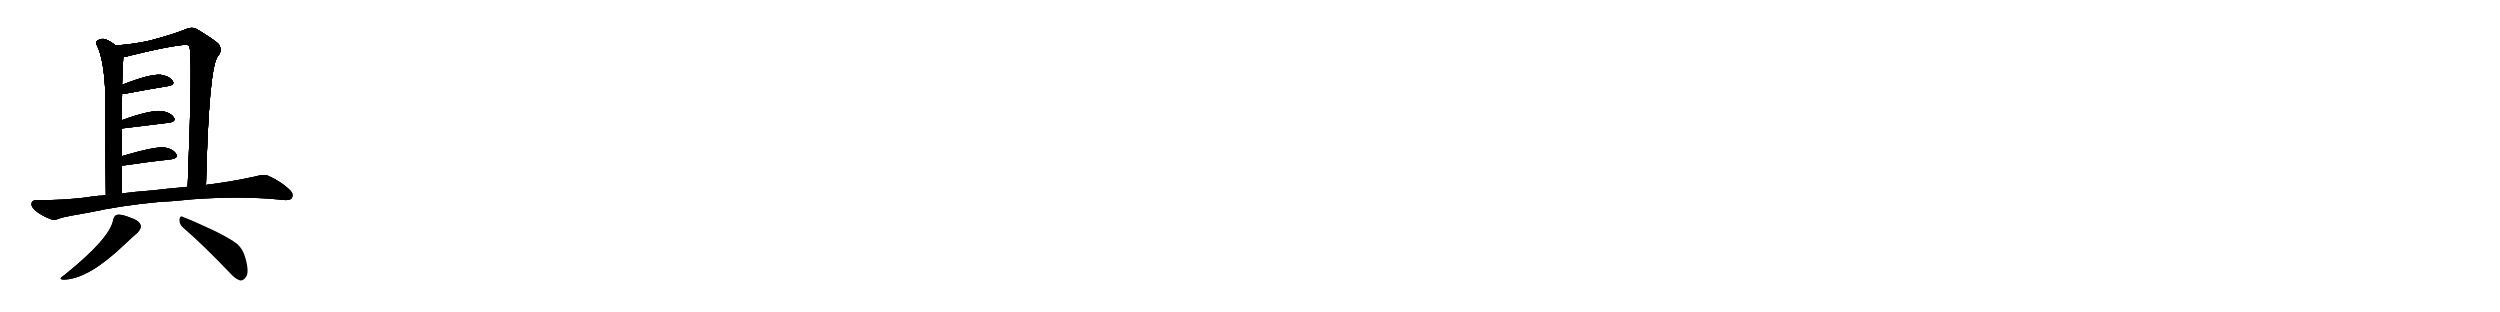 <svg version="1.1" viewBox="0 0 8192 1024" xmlns="http://www.w3.org/2000/svg">
  
  <g transform="scale(1, -1) translate(0, -900)" class="origin">
    <style type="text/css">
        .origin {display:none;}
        .hide {display:none;}
        .stroke {fill: #000000;}
        
.step1 {transform: translateX(1024px);}
.step2 {transform: translateX(2048px);}
.step3 {transform: translateX(3072px);}
.step4 {transform: translateX(4096px);}
.step5 {transform: translateX(5120px);}
.step6 {transform: translateX(6144px);}
.step7 {transform: translateX(7168px);}
.step8 {transform: translateX(8192px);}
.step9 {transform: translateX(9216px);}
.step10 {transform: translateX(10240px);}
.step11 {transform: translateX(11264px);}
.step12 {transform: translateX(12288px);}
.step13 {transform: translateX(13312px);}
.step14 {transform: translateX(14336px);}
.step15 {transform: translateX(15360px);}
.step16 {transform: translateX(16384px);}
.step17 {transform: translateX(17408px);}
.step18 {transform: translateX(18432px);}
.step19 {transform: translateX(19456px);}
.step20 {transform: translateX(20480px);}
.step21 {transform: translateX(21504px);}
.step22 {transform: translateX(22528px);}
.step23 {transform: translateX(23552px);}
.step24 {transform: translateX(24576px);}
.step25 {transform: translateX(25600px);}
.step26 {transform: translateX(26624px);}
.step27 {transform: translateX(27648px);}
.step28 {transform: translateX(28672px);}
.step29 {transform: translateX(29696px);}
    </style>

    <path d="M 379 751 Q 363 764 346 771 Q 333 775 323 769 Q 313 765 317 753 Q 341 705 345 597 Q 345 500 347 260 C 347 230 398 236 398 266 Q 398 314 398 358 L 398 388 Q 398 436 399 479 L 399 506 Q 399 552 400 592 L 400 622 Q 401 667 404 713 C 405 732 403 733 379 751 Z" fill="lightgray"/>
    <path d="M 675 294 Q 684 678 714 716 Q 730 734 717 755 Q 705 768 649 802 Q 631 815 606 803 Q 560 785 491 767 Q 439 755 379 751 C 349 749 375 707 404 713 Q 414 714 423 717 Q 544 747 594 752 Q 615 756 620 749 Q 632 725 615 288 C 614 258 674 264 675 294 Z" fill="lightgray"/>
    <path d="M 400 592 Q 401 592 405 592 Q 489 608 551 618 Q 575 622 565 636 Q 553 651 527 655 Q 491 658 400 622 C 372 611 370 591 400 592 Z" fill="lightgray"/>
    <path d="M 399 479 L 554 498 Q 579 502 569 516 Q 559 531 531 536 Q 492 540 399 506 C 371 496 369 475 399 479 Z" fill="lightgray"/>
    <path d="M 398 358 Q 402 358 407 358 Q 495 371 561 378 Q 586 382 577 396 Q 567 412 539 417 Q 506 420 398 388 C 369 380 368 358 398 358 Z" fill="lightgray"/>
    <path d="M 518 238 Q 576 241 630 247 Q 795 259 926 245 Q 950 242 956 251 Q 963 264 951 276 Q 923 304 879 324 Q 864 330 838 322 Q 765 306 689 296 Q 682 296 675 294 L 615 288 Q 540 281 498 276 Q 443 272 398 266 L 347 260 Q 322 259 301 256 Q 228 244 118 244 Q 105 244 103 233 Q 102 220 121 206 Q 137 193 168 181 Q 180 177 197 185 Q 215 191 293 204 Q 393 226 518 238 Z" fill="lightgray"/>
    <path d="M 371 180 Q 361 119 210 -2 Q 185 -18 216 -16 Q 294 -10 406 97 Q 436 125 451 138 Q 463 151 461 161 Q 457 177 429 186 Q 398 199 384 196 Q 375 195 371 180 Z" fill="lightgray"/>
    <path d="M 600 154 Q 669 94 751 8 Q 770 -14 787 -19 Q 797 -20 805 -9 Q 818 6 804 55 Q 797 82 778 100 Q 754 119 698 146 Q 634 176 600 189 Q 590 195 588 181 Q 587 165 600 154 Z" fill="lightgray"/></g>
<g transform="scale(1, -1) translate(0, -900)">
    <style type="text/css">
        .origin {display:none;}
        .hide {display:none;}
        .stroke {fill: #000000;}
        
.step1 {transform: translateX(1024px);}
.step2 {transform: translateX(2048px);}
.step3 {transform: translateX(3072px);}
.step4 {transform: translateX(4096px);}
.step5 {transform: translateX(5120px);}
.step6 {transform: translateX(6144px);}
.step7 {transform: translateX(7168px);}
.step8 {transform: translateX(8192px);}
.step9 {transform: translateX(9216px);}
.step10 {transform: translateX(10240px);}
.step11 {transform: translateX(11264px);}
.step12 {transform: translateX(12288px);}
.step13 {transform: translateX(13312px);}
.step14 {transform: translateX(14336px);}
.step15 {transform: translateX(15360px);}
.step16 {transform: translateX(16384px);}
.step17 {transform: translateX(17408px);}
.step18 {transform: translateX(18432px);}
.step19 {transform: translateX(19456px);}
.step20 {transform: translateX(20480px);}
.step21 {transform: translateX(21504px);}
.step22 {transform: translateX(22528px);}
.step23 {transform: translateX(23552px);}
.step24 {transform: translateX(24576px);}
.step25 {transform: translateX(25600px);}
.step26 {transform: translateX(26624px);}
.step27 {transform: translateX(27648px);}
.step28 {transform: translateX(28672px);}
.step29 {transform: translateX(29696px);}
    </style>

    <path d="M 379 751 Q 363 764 346 771 Q 333 775 323 769 Q 313 765 317 753 Q 341 705 345 597 Q 345 500 347 260 C 347 230 398 236 398 266 Q 398 314 398 358 L 398 388 Q 398 436 399 479 L 399 506 Q 399 552 400 592 L 400 622 Q 401 667 404 713 C 405 732 403 733 379 751 Z" fill="lightgray" class="stroke step0"/>
    <path d="M 675 294 Q 684 678 714 716 Q 730 734 717 755 Q 705 768 649 802 Q 631 815 606 803 Q 560 785 491 767 Q 439 755 379 751 C 349 749 375 707 404 713 Q 414 714 423 717 Q 544 747 594 752 Q 615 756 620 749 Q 632 725 615 288 C 614 258 674 264 675 294 Z" fill="lightgray" class="hide"/>
    <path d="M 400 592 Q 401 592 405 592 Q 489 608 551 618 Q 575 622 565 636 Q 553 651 527 655 Q 491 658 400 622 C 372 611 370 591 400 592 Z" fill="lightgray" class="hide"/>
    <path d="M 399 479 L 554 498 Q 579 502 569 516 Q 559 531 531 536 Q 492 540 399 506 C 371 496 369 475 399 479 Z" fill="lightgray" class="hide"/>
    <path d="M 398 358 Q 402 358 407 358 Q 495 371 561 378 Q 586 382 577 396 Q 567 412 539 417 Q 506 420 398 388 C 369 380 368 358 398 358 Z" fill="lightgray" class="hide"/>
    <path d="M 518 238 Q 576 241 630 247 Q 795 259 926 245 Q 950 242 956 251 Q 963 264 951 276 Q 923 304 879 324 Q 864 330 838 322 Q 765 306 689 296 Q 682 296 675 294 L 615 288 Q 540 281 498 276 Q 443 272 398 266 L 347 260 Q 322 259 301 256 Q 228 244 118 244 Q 105 244 103 233 Q 102 220 121 206 Q 137 193 168 181 Q 180 177 197 185 Q 215 191 293 204 Q 393 226 518 238 Z" fill="lightgray" class="hide"/>
    <path d="M 371 180 Q 361 119 210 -2 Q 185 -18 216 -16 Q 294 -10 406 97 Q 436 125 451 138 Q 463 151 461 161 Q 457 177 429 186 Q 398 199 384 196 Q 375 195 371 180 Z" fill="lightgray" class="hide"/>
    <path d="M 600 154 Q 669 94 751 8 Q 770 -14 787 -19 Q 797 -20 805 -9 Q 818 6 804 55 Q 797 82 778 100 Q 754 119 698 146 Q 634 176 600 189 Q 590 195 588 181 Q 587 165 600 154 Z" fill="lightgray" class="hide"/></g><g transform="scale(1, -1) translate(0, -900)">
    <style type="text/css">
        .origin {display:none;}
        .hide {display:none;}
        .stroke {fill: #000000;}
        
.step1 {transform: translateX(1024px);}
.step2 {transform: translateX(2048px);}
.step3 {transform: translateX(3072px);}
.step4 {transform: translateX(4096px);}
.step5 {transform: translateX(5120px);}
.step6 {transform: translateX(6144px);}
.step7 {transform: translateX(7168px);}
.step8 {transform: translateX(8192px);}
.step9 {transform: translateX(9216px);}
.step10 {transform: translateX(10240px);}
.step11 {transform: translateX(11264px);}
.step12 {transform: translateX(12288px);}
.step13 {transform: translateX(13312px);}
.step14 {transform: translateX(14336px);}
.step15 {transform: translateX(15360px);}
.step16 {transform: translateX(16384px);}
.step17 {transform: translateX(17408px);}
.step18 {transform: translateX(18432px);}
.step19 {transform: translateX(19456px);}
.step20 {transform: translateX(20480px);}
.step21 {transform: translateX(21504px);}
.step22 {transform: translateX(22528px);}
.step23 {transform: translateX(23552px);}
.step24 {transform: translateX(24576px);}
.step25 {transform: translateX(25600px);}
.step26 {transform: translateX(26624px);}
.step27 {transform: translateX(27648px);}
.step28 {transform: translateX(28672px);}
.step29 {transform: translateX(29696px);}
    </style>

    <path d="M 379 751 Q 363 764 346 771 Q 333 775 323 769 Q 313 765 317 753 Q 341 705 345 597 Q 345 500 347 260 C 347 230 398 236 398 266 Q 398 314 398 358 L 398 388 Q 398 436 399 479 L 399 506 Q 399 552 400 592 L 400 622 Q 401 667 404 713 C 405 732 403 733 379 751 Z" fill="lightgray" class="stroke step1"/>
    <path d="M 675 294 Q 684 678 714 716 Q 730 734 717 755 Q 705 768 649 802 Q 631 815 606 803 Q 560 785 491 767 Q 439 755 379 751 C 349 749 375 707 404 713 Q 414 714 423 717 Q 544 747 594 752 Q 615 756 620 749 Q 632 725 615 288 C 614 258 674 264 675 294 Z" fill="lightgray" class="stroke step1"/>
    <path d="M 400 592 Q 401 592 405 592 Q 489 608 551 618 Q 575 622 565 636 Q 553 651 527 655 Q 491 658 400 622 C 372 611 370 591 400 592 Z" fill="lightgray" class="hide"/>
    <path d="M 399 479 L 554 498 Q 579 502 569 516 Q 559 531 531 536 Q 492 540 399 506 C 371 496 369 475 399 479 Z" fill="lightgray" class="hide"/>
    <path d="M 398 358 Q 402 358 407 358 Q 495 371 561 378 Q 586 382 577 396 Q 567 412 539 417 Q 506 420 398 388 C 369 380 368 358 398 358 Z" fill="lightgray" class="hide"/>
    <path d="M 518 238 Q 576 241 630 247 Q 795 259 926 245 Q 950 242 956 251 Q 963 264 951 276 Q 923 304 879 324 Q 864 330 838 322 Q 765 306 689 296 Q 682 296 675 294 L 615 288 Q 540 281 498 276 Q 443 272 398 266 L 347 260 Q 322 259 301 256 Q 228 244 118 244 Q 105 244 103 233 Q 102 220 121 206 Q 137 193 168 181 Q 180 177 197 185 Q 215 191 293 204 Q 393 226 518 238 Z" fill="lightgray" class="hide"/>
    <path d="M 371 180 Q 361 119 210 -2 Q 185 -18 216 -16 Q 294 -10 406 97 Q 436 125 451 138 Q 463 151 461 161 Q 457 177 429 186 Q 398 199 384 196 Q 375 195 371 180 Z" fill="lightgray" class="hide"/>
    <path d="M 600 154 Q 669 94 751 8 Q 770 -14 787 -19 Q 797 -20 805 -9 Q 818 6 804 55 Q 797 82 778 100 Q 754 119 698 146 Q 634 176 600 189 Q 590 195 588 181 Q 587 165 600 154 Z" fill="lightgray" class="hide"/></g><g transform="scale(1, -1) translate(0, -900)">
    <style type="text/css">
        .origin {display:none;}
        .hide {display:none;}
        .stroke {fill: #000000;}
        
.step1 {transform: translateX(1024px);}
.step2 {transform: translateX(2048px);}
.step3 {transform: translateX(3072px);}
.step4 {transform: translateX(4096px);}
.step5 {transform: translateX(5120px);}
.step6 {transform: translateX(6144px);}
.step7 {transform: translateX(7168px);}
.step8 {transform: translateX(8192px);}
.step9 {transform: translateX(9216px);}
.step10 {transform: translateX(10240px);}
.step11 {transform: translateX(11264px);}
.step12 {transform: translateX(12288px);}
.step13 {transform: translateX(13312px);}
.step14 {transform: translateX(14336px);}
.step15 {transform: translateX(15360px);}
.step16 {transform: translateX(16384px);}
.step17 {transform: translateX(17408px);}
.step18 {transform: translateX(18432px);}
.step19 {transform: translateX(19456px);}
.step20 {transform: translateX(20480px);}
.step21 {transform: translateX(21504px);}
.step22 {transform: translateX(22528px);}
.step23 {transform: translateX(23552px);}
.step24 {transform: translateX(24576px);}
.step25 {transform: translateX(25600px);}
.step26 {transform: translateX(26624px);}
.step27 {transform: translateX(27648px);}
.step28 {transform: translateX(28672px);}
.step29 {transform: translateX(29696px);}
    </style>

    <path d="M 379 751 Q 363 764 346 771 Q 333 775 323 769 Q 313 765 317 753 Q 341 705 345 597 Q 345 500 347 260 C 347 230 398 236 398 266 Q 398 314 398 358 L 398 388 Q 398 436 399 479 L 399 506 Q 399 552 400 592 L 400 622 Q 401 667 404 713 C 405 732 403 733 379 751 Z" fill="lightgray" class="stroke step2"/>
    <path d="M 675 294 Q 684 678 714 716 Q 730 734 717 755 Q 705 768 649 802 Q 631 815 606 803 Q 560 785 491 767 Q 439 755 379 751 C 349 749 375 707 404 713 Q 414 714 423 717 Q 544 747 594 752 Q 615 756 620 749 Q 632 725 615 288 C 614 258 674 264 675 294 Z" fill="lightgray" class="stroke step2"/>
    <path d="M 400 592 Q 401 592 405 592 Q 489 608 551 618 Q 575 622 565 636 Q 553 651 527 655 Q 491 658 400 622 C 372 611 370 591 400 592 Z" fill="lightgray" class="stroke step2"/>
    <path d="M 399 479 L 554 498 Q 579 502 569 516 Q 559 531 531 536 Q 492 540 399 506 C 371 496 369 475 399 479 Z" fill="lightgray" class="hide"/>
    <path d="M 398 358 Q 402 358 407 358 Q 495 371 561 378 Q 586 382 577 396 Q 567 412 539 417 Q 506 420 398 388 C 369 380 368 358 398 358 Z" fill="lightgray" class="hide"/>
    <path d="M 518 238 Q 576 241 630 247 Q 795 259 926 245 Q 950 242 956 251 Q 963 264 951 276 Q 923 304 879 324 Q 864 330 838 322 Q 765 306 689 296 Q 682 296 675 294 L 615 288 Q 540 281 498 276 Q 443 272 398 266 L 347 260 Q 322 259 301 256 Q 228 244 118 244 Q 105 244 103 233 Q 102 220 121 206 Q 137 193 168 181 Q 180 177 197 185 Q 215 191 293 204 Q 393 226 518 238 Z" fill="lightgray" class="hide"/>
    <path d="M 371 180 Q 361 119 210 -2 Q 185 -18 216 -16 Q 294 -10 406 97 Q 436 125 451 138 Q 463 151 461 161 Q 457 177 429 186 Q 398 199 384 196 Q 375 195 371 180 Z" fill="lightgray" class="hide"/>
    <path d="M 600 154 Q 669 94 751 8 Q 770 -14 787 -19 Q 797 -20 805 -9 Q 818 6 804 55 Q 797 82 778 100 Q 754 119 698 146 Q 634 176 600 189 Q 590 195 588 181 Q 587 165 600 154 Z" fill="lightgray" class="hide"/></g><g transform="scale(1, -1) translate(0, -900)">
    <style type="text/css">
        .origin {display:none;}
        .hide {display:none;}
        .stroke {fill: #000000;}
        
.step1 {transform: translateX(1024px);}
.step2 {transform: translateX(2048px);}
.step3 {transform: translateX(3072px);}
.step4 {transform: translateX(4096px);}
.step5 {transform: translateX(5120px);}
.step6 {transform: translateX(6144px);}
.step7 {transform: translateX(7168px);}
.step8 {transform: translateX(8192px);}
.step9 {transform: translateX(9216px);}
.step10 {transform: translateX(10240px);}
.step11 {transform: translateX(11264px);}
.step12 {transform: translateX(12288px);}
.step13 {transform: translateX(13312px);}
.step14 {transform: translateX(14336px);}
.step15 {transform: translateX(15360px);}
.step16 {transform: translateX(16384px);}
.step17 {transform: translateX(17408px);}
.step18 {transform: translateX(18432px);}
.step19 {transform: translateX(19456px);}
.step20 {transform: translateX(20480px);}
.step21 {transform: translateX(21504px);}
.step22 {transform: translateX(22528px);}
.step23 {transform: translateX(23552px);}
.step24 {transform: translateX(24576px);}
.step25 {transform: translateX(25600px);}
.step26 {transform: translateX(26624px);}
.step27 {transform: translateX(27648px);}
.step28 {transform: translateX(28672px);}
.step29 {transform: translateX(29696px);}
    </style>

    <path d="M 379 751 Q 363 764 346 771 Q 333 775 323 769 Q 313 765 317 753 Q 341 705 345 597 Q 345 500 347 260 C 347 230 398 236 398 266 Q 398 314 398 358 L 398 388 Q 398 436 399 479 L 399 506 Q 399 552 400 592 L 400 622 Q 401 667 404 713 C 405 732 403 733 379 751 Z" fill="lightgray" class="stroke step3"/>
    <path d="M 675 294 Q 684 678 714 716 Q 730 734 717 755 Q 705 768 649 802 Q 631 815 606 803 Q 560 785 491 767 Q 439 755 379 751 C 349 749 375 707 404 713 Q 414 714 423 717 Q 544 747 594 752 Q 615 756 620 749 Q 632 725 615 288 C 614 258 674 264 675 294 Z" fill="lightgray" class="stroke step3"/>
    <path d="M 400 592 Q 401 592 405 592 Q 489 608 551 618 Q 575 622 565 636 Q 553 651 527 655 Q 491 658 400 622 C 372 611 370 591 400 592 Z" fill="lightgray" class="stroke step3"/>
    <path d="M 399 479 L 554 498 Q 579 502 569 516 Q 559 531 531 536 Q 492 540 399 506 C 371 496 369 475 399 479 Z" fill="lightgray" class="stroke step3"/>
    <path d="M 398 358 Q 402 358 407 358 Q 495 371 561 378 Q 586 382 577 396 Q 567 412 539 417 Q 506 420 398 388 C 369 380 368 358 398 358 Z" fill="lightgray" class="hide"/>
    <path d="M 518 238 Q 576 241 630 247 Q 795 259 926 245 Q 950 242 956 251 Q 963 264 951 276 Q 923 304 879 324 Q 864 330 838 322 Q 765 306 689 296 Q 682 296 675 294 L 615 288 Q 540 281 498 276 Q 443 272 398 266 L 347 260 Q 322 259 301 256 Q 228 244 118 244 Q 105 244 103 233 Q 102 220 121 206 Q 137 193 168 181 Q 180 177 197 185 Q 215 191 293 204 Q 393 226 518 238 Z" fill="lightgray" class="hide"/>
    <path d="M 371 180 Q 361 119 210 -2 Q 185 -18 216 -16 Q 294 -10 406 97 Q 436 125 451 138 Q 463 151 461 161 Q 457 177 429 186 Q 398 199 384 196 Q 375 195 371 180 Z" fill="lightgray" class="hide"/>
    <path d="M 600 154 Q 669 94 751 8 Q 770 -14 787 -19 Q 797 -20 805 -9 Q 818 6 804 55 Q 797 82 778 100 Q 754 119 698 146 Q 634 176 600 189 Q 590 195 588 181 Q 587 165 600 154 Z" fill="lightgray" class="hide"/></g><g transform="scale(1, -1) translate(0, -900)">
    <style type="text/css">
        .origin {display:none;}
        .hide {display:none;}
        .stroke {fill: #000000;}
        
.step1 {transform: translateX(1024px);}
.step2 {transform: translateX(2048px);}
.step3 {transform: translateX(3072px);}
.step4 {transform: translateX(4096px);}
.step5 {transform: translateX(5120px);}
.step6 {transform: translateX(6144px);}
.step7 {transform: translateX(7168px);}
.step8 {transform: translateX(8192px);}
.step9 {transform: translateX(9216px);}
.step10 {transform: translateX(10240px);}
.step11 {transform: translateX(11264px);}
.step12 {transform: translateX(12288px);}
.step13 {transform: translateX(13312px);}
.step14 {transform: translateX(14336px);}
.step15 {transform: translateX(15360px);}
.step16 {transform: translateX(16384px);}
.step17 {transform: translateX(17408px);}
.step18 {transform: translateX(18432px);}
.step19 {transform: translateX(19456px);}
.step20 {transform: translateX(20480px);}
.step21 {transform: translateX(21504px);}
.step22 {transform: translateX(22528px);}
.step23 {transform: translateX(23552px);}
.step24 {transform: translateX(24576px);}
.step25 {transform: translateX(25600px);}
.step26 {transform: translateX(26624px);}
.step27 {transform: translateX(27648px);}
.step28 {transform: translateX(28672px);}
.step29 {transform: translateX(29696px);}
    </style>

    <path d="M 379 751 Q 363 764 346 771 Q 333 775 323 769 Q 313 765 317 753 Q 341 705 345 597 Q 345 500 347 260 C 347 230 398 236 398 266 Q 398 314 398 358 L 398 388 Q 398 436 399 479 L 399 506 Q 399 552 400 592 L 400 622 Q 401 667 404 713 C 405 732 403 733 379 751 Z" fill="lightgray" class="stroke step4"/>
    <path d="M 675 294 Q 684 678 714 716 Q 730 734 717 755 Q 705 768 649 802 Q 631 815 606 803 Q 560 785 491 767 Q 439 755 379 751 C 349 749 375 707 404 713 Q 414 714 423 717 Q 544 747 594 752 Q 615 756 620 749 Q 632 725 615 288 C 614 258 674 264 675 294 Z" fill="lightgray" class="stroke step4"/>
    <path d="M 400 592 Q 401 592 405 592 Q 489 608 551 618 Q 575 622 565 636 Q 553 651 527 655 Q 491 658 400 622 C 372 611 370 591 400 592 Z" fill="lightgray" class="stroke step4"/>
    <path d="M 399 479 L 554 498 Q 579 502 569 516 Q 559 531 531 536 Q 492 540 399 506 C 371 496 369 475 399 479 Z" fill="lightgray" class="stroke step4"/>
    <path d="M 398 358 Q 402 358 407 358 Q 495 371 561 378 Q 586 382 577 396 Q 567 412 539 417 Q 506 420 398 388 C 369 380 368 358 398 358 Z" fill="lightgray" class="stroke step4"/>
    <path d="M 518 238 Q 576 241 630 247 Q 795 259 926 245 Q 950 242 956 251 Q 963 264 951 276 Q 923 304 879 324 Q 864 330 838 322 Q 765 306 689 296 Q 682 296 675 294 L 615 288 Q 540 281 498 276 Q 443 272 398 266 L 347 260 Q 322 259 301 256 Q 228 244 118 244 Q 105 244 103 233 Q 102 220 121 206 Q 137 193 168 181 Q 180 177 197 185 Q 215 191 293 204 Q 393 226 518 238 Z" fill="lightgray" class="hide"/>
    <path d="M 371 180 Q 361 119 210 -2 Q 185 -18 216 -16 Q 294 -10 406 97 Q 436 125 451 138 Q 463 151 461 161 Q 457 177 429 186 Q 398 199 384 196 Q 375 195 371 180 Z" fill="lightgray" class="hide"/>
    <path d="M 600 154 Q 669 94 751 8 Q 770 -14 787 -19 Q 797 -20 805 -9 Q 818 6 804 55 Q 797 82 778 100 Q 754 119 698 146 Q 634 176 600 189 Q 590 195 588 181 Q 587 165 600 154 Z" fill="lightgray" class="hide"/></g><g transform="scale(1, -1) translate(0, -900)">
    <style type="text/css">
        .origin {display:none;}
        .hide {display:none;}
        .stroke {fill: #000000;}
        
.step1 {transform: translateX(1024px);}
.step2 {transform: translateX(2048px);}
.step3 {transform: translateX(3072px);}
.step4 {transform: translateX(4096px);}
.step5 {transform: translateX(5120px);}
.step6 {transform: translateX(6144px);}
.step7 {transform: translateX(7168px);}
.step8 {transform: translateX(8192px);}
.step9 {transform: translateX(9216px);}
.step10 {transform: translateX(10240px);}
.step11 {transform: translateX(11264px);}
.step12 {transform: translateX(12288px);}
.step13 {transform: translateX(13312px);}
.step14 {transform: translateX(14336px);}
.step15 {transform: translateX(15360px);}
.step16 {transform: translateX(16384px);}
.step17 {transform: translateX(17408px);}
.step18 {transform: translateX(18432px);}
.step19 {transform: translateX(19456px);}
.step20 {transform: translateX(20480px);}
.step21 {transform: translateX(21504px);}
.step22 {transform: translateX(22528px);}
.step23 {transform: translateX(23552px);}
.step24 {transform: translateX(24576px);}
.step25 {transform: translateX(25600px);}
.step26 {transform: translateX(26624px);}
.step27 {transform: translateX(27648px);}
.step28 {transform: translateX(28672px);}
.step29 {transform: translateX(29696px);}
    </style>

    <path d="M 379 751 Q 363 764 346 771 Q 333 775 323 769 Q 313 765 317 753 Q 341 705 345 597 Q 345 500 347 260 C 347 230 398 236 398 266 Q 398 314 398 358 L 398 388 Q 398 436 399 479 L 399 506 Q 399 552 400 592 L 400 622 Q 401 667 404 713 C 405 732 403 733 379 751 Z" fill="lightgray" class="stroke step5"/>
    <path d="M 675 294 Q 684 678 714 716 Q 730 734 717 755 Q 705 768 649 802 Q 631 815 606 803 Q 560 785 491 767 Q 439 755 379 751 C 349 749 375 707 404 713 Q 414 714 423 717 Q 544 747 594 752 Q 615 756 620 749 Q 632 725 615 288 C 614 258 674 264 675 294 Z" fill="lightgray" class="stroke step5"/>
    <path d="M 400 592 Q 401 592 405 592 Q 489 608 551 618 Q 575 622 565 636 Q 553 651 527 655 Q 491 658 400 622 C 372 611 370 591 400 592 Z" fill="lightgray" class="stroke step5"/>
    <path d="M 399 479 L 554 498 Q 579 502 569 516 Q 559 531 531 536 Q 492 540 399 506 C 371 496 369 475 399 479 Z" fill="lightgray" class="stroke step5"/>
    <path d="M 398 358 Q 402 358 407 358 Q 495 371 561 378 Q 586 382 577 396 Q 567 412 539 417 Q 506 420 398 388 C 369 380 368 358 398 358 Z" fill="lightgray" class="stroke step5"/>
    <path d="M 518 238 Q 576 241 630 247 Q 795 259 926 245 Q 950 242 956 251 Q 963 264 951 276 Q 923 304 879 324 Q 864 330 838 322 Q 765 306 689 296 Q 682 296 675 294 L 615 288 Q 540 281 498 276 Q 443 272 398 266 L 347 260 Q 322 259 301 256 Q 228 244 118 244 Q 105 244 103 233 Q 102 220 121 206 Q 137 193 168 181 Q 180 177 197 185 Q 215 191 293 204 Q 393 226 518 238 Z" fill="lightgray" class="stroke step5"/>
    <path d="M 371 180 Q 361 119 210 -2 Q 185 -18 216 -16 Q 294 -10 406 97 Q 436 125 451 138 Q 463 151 461 161 Q 457 177 429 186 Q 398 199 384 196 Q 375 195 371 180 Z" fill="lightgray" class="hide"/>
    <path d="M 600 154 Q 669 94 751 8 Q 770 -14 787 -19 Q 797 -20 805 -9 Q 818 6 804 55 Q 797 82 778 100 Q 754 119 698 146 Q 634 176 600 189 Q 590 195 588 181 Q 587 165 600 154 Z" fill="lightgray" class="hide"/></g><g transform="scale(1, -1) translate(0, -900)">
    <style type="text/css">
        .origin {display:none;}
        .hide {display:none;}
        .stroke {fill: #000000;}
        
.step1 {transform: translateX(1024px);}
.step2 {transform: translateX(2048px);}
.step3 {transform: translateX(3072px);}
.step4 {transform: translateX(4096px);}
.step5 {transform: translateX(5120px);}
.step6 {transform: translateX(6144px);}
.step7 {transform: translateX(7168px);}
.step8 {transform: translateX(8192px);}
.step9 {transform: translateX(9216px);}
.step10 {transform: translateX(10240px);}
.step11 {transform: translateX(11264px);}
.step12 {transform: translateX(12288px);}
.step13 {transform: translateX(13312px);}
.step14 {transform: translateX(14336px);}
.step15 {transform: translateX(15360px);}
.step16 {transform: translateX(16384px);}
.step17 {transform: translateX(17408px);}
.step18 {transform: translateX(18432px);}
.step19 {transform: translateX(19456px);}
.step20 {transform: translateX(20480px);}
.step21 {transform: translateX(21504px);}
.step22 {transform: translateX(22528px);}
.step23 {transform: translateX(23552px);}
.step24 {transform: translateX(24576px);}
.step25 {transform: translateX(25600px);}
.step26 {transform: translateX(26624px);}
.step27 {transform: translateX(27648px);}
.step28 {transform: translateX(28672px);}
.step29 {transform: translateX(29696px);}
    </style>

    <path d="M 379 751 Q 363 764 346 771 Q 333 775 323 769 Q 313 765 317 753 Q 341 705 345 597 Q 345 500 347 260 C 347 230 398 236 398 266 Q 398 314 398 358 L 398 388 Q 398 436 399 479 L 399 506 Q 399 552 400 592 L 400 622 Q 401 667 404 713 C 405 732 403 733 379 751 Z" fill="lightgray" class="stroke step6"/>
    <path d="M 675 294 Q 684 678 714 716 Q 730 734 717 755 Q 705 768 649 802 Q 631 815 606 803 Q 560 785 491 767 Q 439 755 379 751 C 349 749 375 707 404 713 Q 414 714 423 717 Q 544 747 594 752 Q 615 756 620 749 Q 632 725 615 288 C 614 258 674 264 675 294 Z" fill="lightgray" class="stroke step6"/>
    <path d="M 400 592 Q 401 592 405 592 Q 489 608 551 618 Q 575 622 565 636 Q 553 651 527 655 Q 491 658 400 622 C 372 611 370 591 400 592 Z" fill="lightgray" class="stroke step6"/>
    <path d="M 399 479 L 554 498 Q 579 502 569 516 Q 559 531 531 536 Q 492 540 399 506 C 371 496 369 475 399 479 Z" fill="lightgray" class="stroke step6"/>
    <path d="M 398 358 Q 402 358 407 358 Q 495 371 561 378 Q 586 382 577 396 Q 567 412 539 417 Q 506 420 398 388 C 369 380 368 358 398 358 Z" fill="lightgray" class="stroke step6"/>
    <path d="M 518 238 Q 576 241 630 247 Q 795 259 926 245 Q 950 242 956 251 Q 963 264 951 276 Q 923 304 879 324 Q 864 330 838 322 Q 765 306 689 296 Q 682 296 675 294 L 615 288 Q 540 281 498 276 Q 443 272 398 266 L 347 260 Q 322 259 301 256 Q 228 244 118 244 Q 105 244 103 233 Q 102 220 121 206 Q 137 193 168 181 Q 180 177 197 185 Q 215 191 293 204 Q 393 226 518 238 Z" fill="lightgray" class="stroke step6"/>
    <path d="M 371 180 Q 361 119 210 -2 Q 185 -18 216 -16 Q 294 -10 406 97 Q 436 125 451 138 Q 463 151 461 161 Q 457 177 429 186 Q 398 199 384 196 Q 375 195 371 180 Z" fill="lightgray" class="stroke step6"/>
    <path d="M 600 154 Q 669 94 751 8 Q 770 -14 787 -19 Q 797 -20 805 -9 Q 818 6 804 55 Q 797 82 778 100 Q 754 119 698 146 Q 634 176 600 189 Q 590 195 588 181 Q 587 165 600 154 Z" fill="lightgray" class="hide"/></g><g transform="scale(1, -1) translate(0, -900)">
    <style type="text/css">
        .origin {display:none;}
        .hide {display:none;}
        .stroke {fill: #000000;}
        
.step1 {transform: translateX(1024px);}
.step2 {transform: translateX(2048px);}
.step3 {transform: translateX(3072px);}
.step4 {transform: translateX(4096px);}
.step5 {transform: translateX(5120px);}
.step6 {transform: translateX(6144px);}
.step7 {transform: translateX(7168px);}
.step8 {transform: translateX(8192px);}
.step9 {transform: translateX(9216px);}
.step10 {transform: translateX(10240px);}
.step11 {transform: translateX(11264px);}
.step12 {transform: translateX(12288px);}
.step13 {transform: translateX(13312px);}
.step14 {transform: translateX(14336px);}
.step15 {transform: translateX(15360px);}
.step16 {transform: translateX(16384px);}
.step17 {transform: translateX(17408px);}
.step18 {transform: translateX(18432px);}
.step19 {transform: translateX(19456px);}
.step20 {transform: translateX(20480px);}
.step21 {transform: translateX(21504px);}
.step22 {transform: translateX(22528px);}
.step23 {transform: translateX(23552px);}
.step24 {transform: translateX(24576px);}
.step25 {transform: translateX(25600px);}
.step26 {transform: translateX(26624px);}
.step27 {transform: translateX(27648px);}
.step28 {transform: translateX(28672px);}
.step29 {transform: translateX(29696px);}
    </style>

    <path d="M 379 751 Q 363 764 346 771 Q 333 775 323 769 Q 313 765 317 753 Q 341 705 345 597 Q 345 500 347 260 C 347 230 398 236 398 266 Q 398 314 398 358 L 398 388 Q 398 436 399 479 L 399 506 Q 399 552 400 592 L 400 622 Q 401 667 404 713 C 405 732 403 733 379 751 Z" fill="lightgray" class="stroke step7"/>
    <path d="M 675 294 Q 684 678 714 716 Q 730 734 717 755 Q 705 768 649 802 Q 631 815 606 803 Q 560 785 491 767 Q 439 755 379 751 C 349 749 375 707 404 713 Q 414 714 423 717 Q 544 747 594 752 Q 615 756 620 749 Q 632 725 615 288 C 614 258 674 264 675 294 Z" fill="lightgray" class="stroke step7"/>
    <path d="M 400 592 Q 401 592 405 592 Q 489 608 551 618 Q 575 622 565 636 Q 553 651 527 655 Q 491 658 400 622 C 372 611 370 591 400 592 Z" fill="lightgray" class="stroke step7"/>
    <path d="M 399 479 L 554 498 Q 579 502 569 516 Q 559 531 531 536 Q 492 540 399 506 C 371 496 369 475 399 479 Z" fill="lightgray" class="stroke step7"/>
    <path d="M 398 358 Q 402 358 407 358 Q 495 371 561 378 Q 586 382 577 396 Q 567 412 539 417 Q 506 420 398 388 C 369 380 368 358 398 358 Z" fill="lightgray" class="stroke step7"/>
    <path d="M 518 238 Q 576 241 630 247 Q 795 259 926 245 Q 950 242 956 251 Q 963 264 951 276 Q 923 304 879 324 Q 864 330 838 322 Q 765 306 689 296 Q 682 296 675 294 L 615 288 Q 540 281 498 276 Q 443 272 398 266 L 347 260 Q 322 259 301 256 Q 228 244 118 244 Q 105 244 103 233 Q 102 220 121 206 Q 137 193 168 181 Q 180 177 197 185 Q 215 191 293 204 Q 393 226 518 238 Z" fill="lightgray" class="stroke step7"/>
    <path d="M 371 180 Q 361 119 210 -2 Q 185 -18 216 -16 Q 294 -10 406 97 Q 436 125 451 138 Q 463 151 461 161 Q 457 177 429 186 Q 398 199 384 196 Q 375 195 371 180 Z" fill="lightgray" class="stroke step7"/>
    <path d="M 600 154 Q 669 94 751 8 Q 770 -14 787 -19 Q 797 -20 805 -9 Q 818 6 804 55 Q 797 82 778 100 Q 754 119 698 146 Q 634 176 600 189 Q 590 195 588 181 Q 587 165 600 154 Z" fill="lightgray" class="stroke step7"/></g></svg>